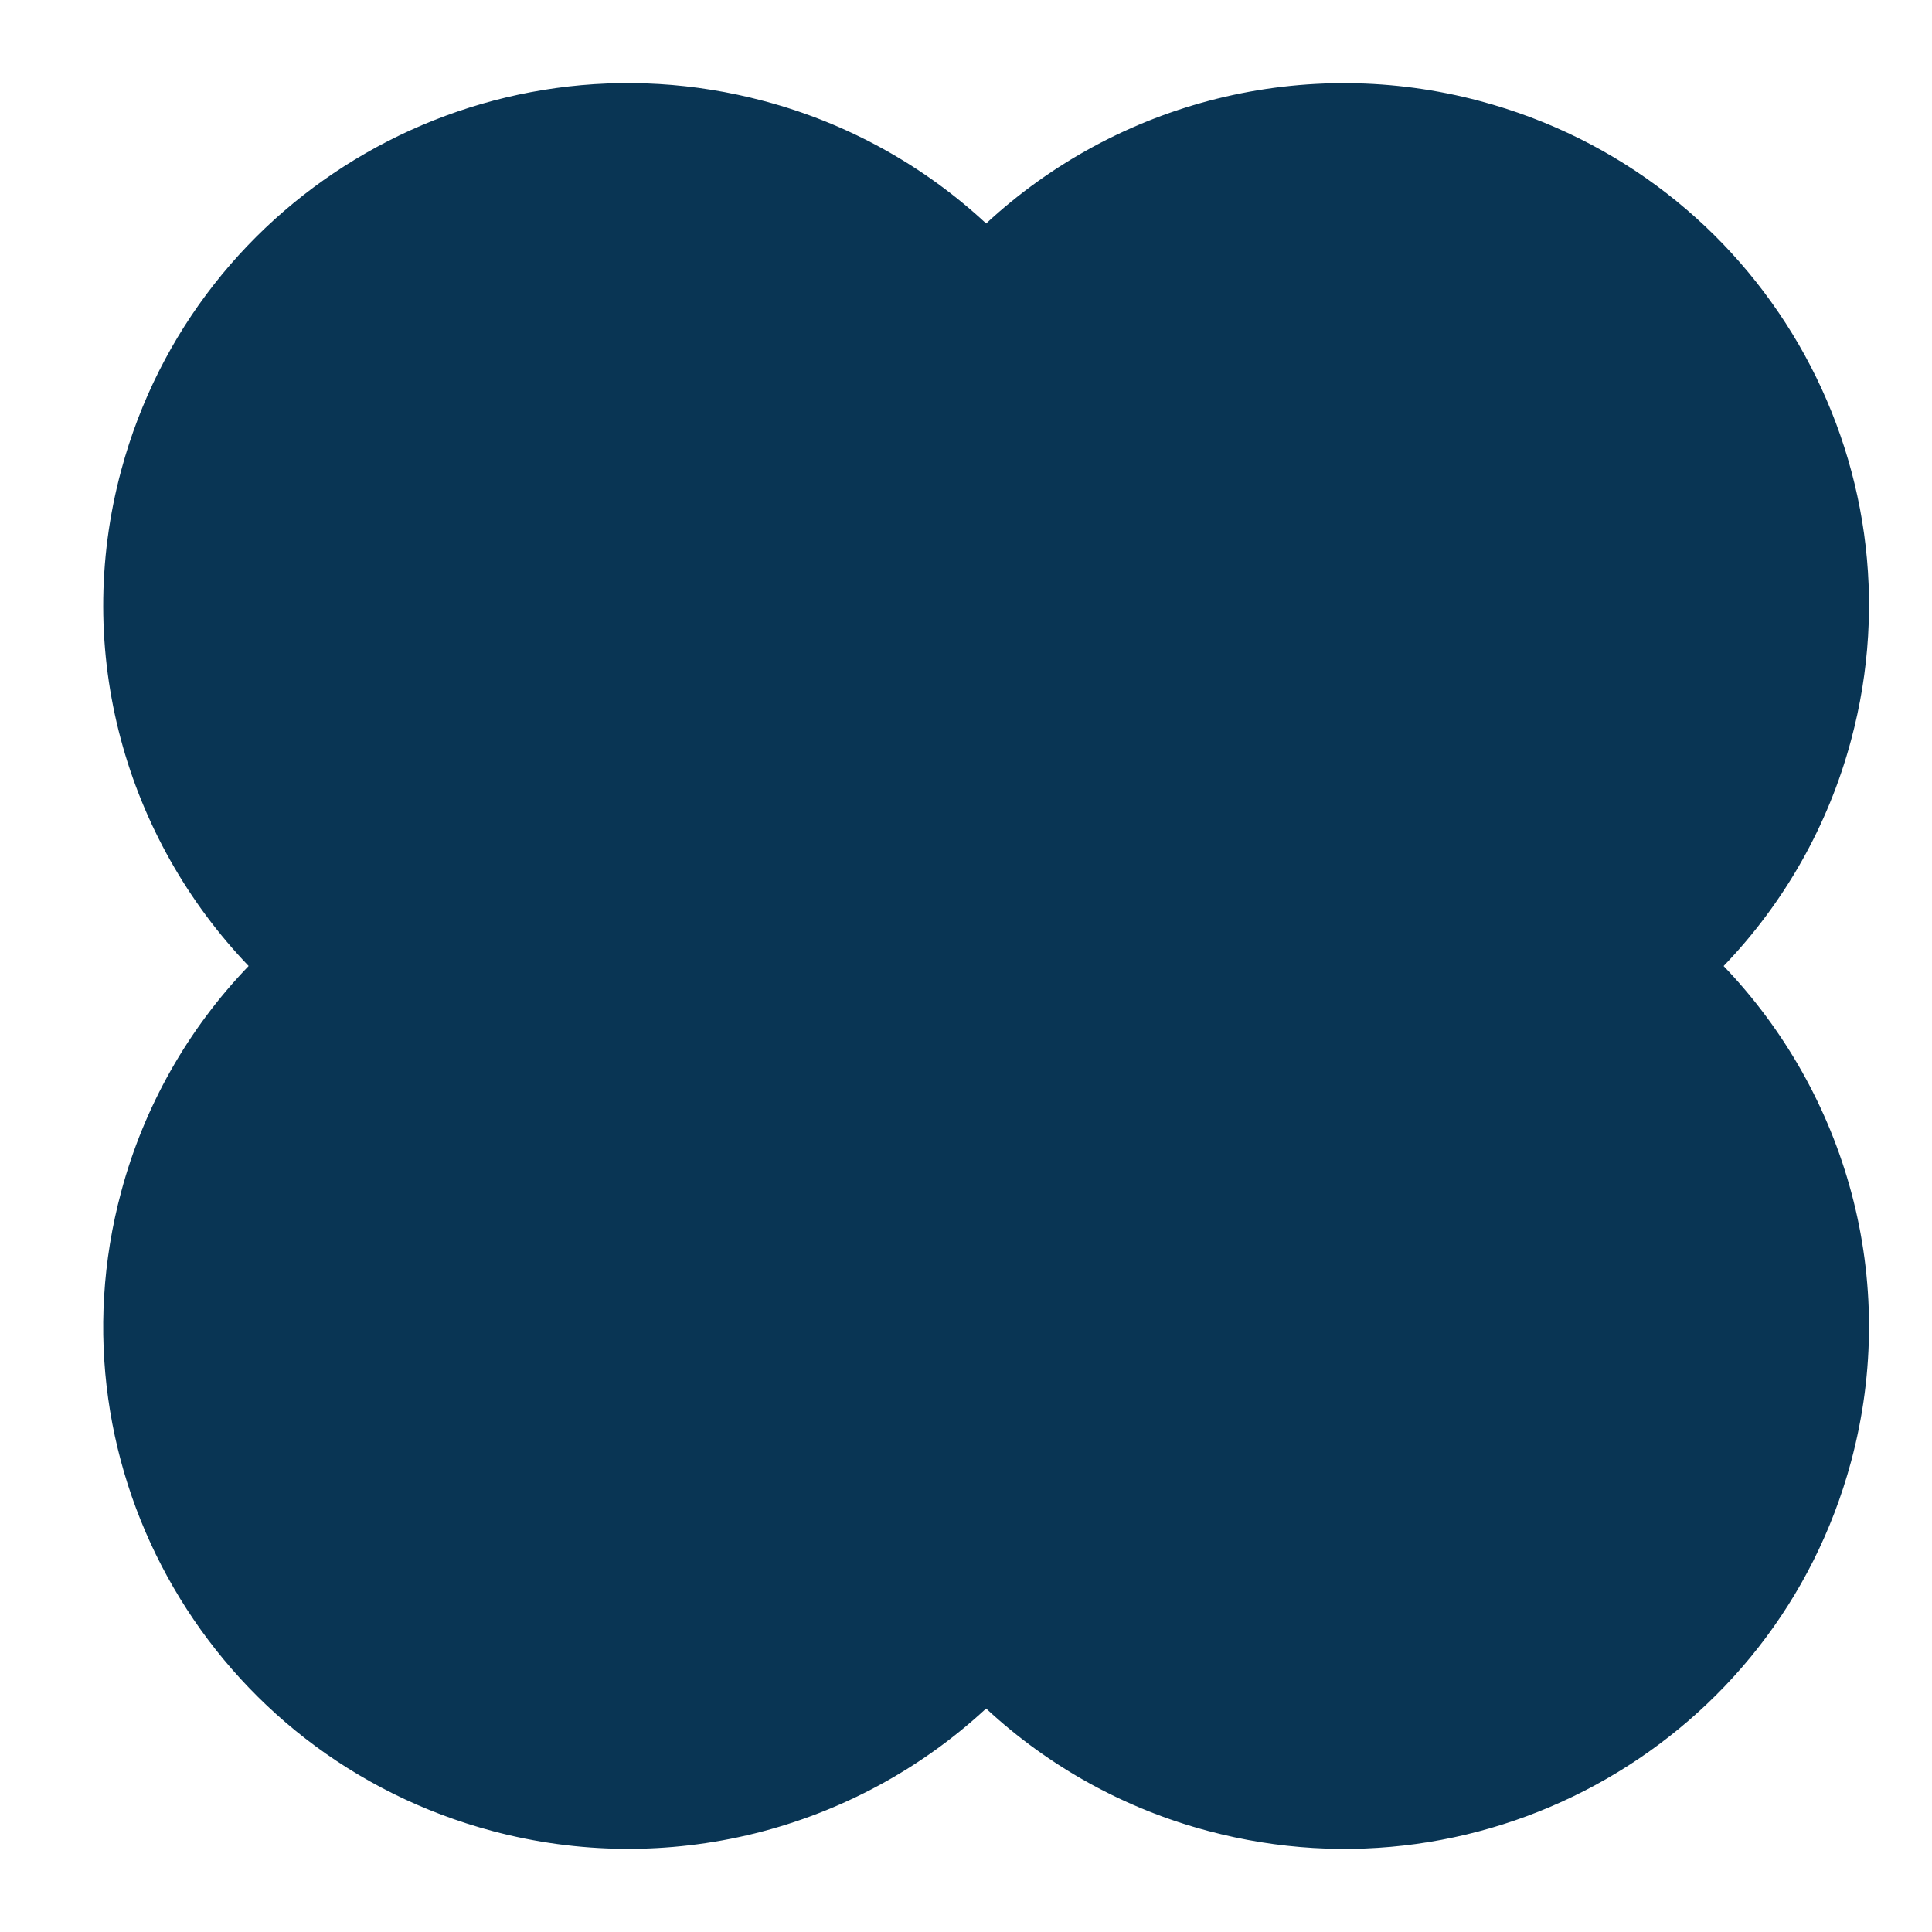<svg width="64" height="64" viewBox="0 0 64 64" fill="none" xmlns="http://www.w3.org/2000/svg" xmlns:xlink="http://www.w3.org/1999/xlink">
	<desc>
			Created with Pixso.
	</desc>
	<defs>
		<clipPath id="clip1_7165">
			<rect id="Frame" width="64" height="64" fill="white" fill-opacity="0"/>
		</clipPath>
	</defs>
	<rect id="Frame" width="64" height="64" fill="#FFFFFF" fill-opacity="0"/>
	<g clip-path="url(#clip1_7165)">
		<path id="Vector" d="M25.306 3.346C16.032 0.874 6.5 6.35 4.016 15.576C2.387 21.621 4.19 27.777 8.236 32C6.22 34.094 4.768 36.665 4.016 39.473C1.53 48.7 7.034 58.182 16.308 60.654C19.155 61.416 22.149 61.442 25.01 60.733C27.87 60.023 30.505 58.601 32.666 56.597C34.749 58.533 37.277 59.926 40.026 60.654C49.3 63.126 58.832 57.651 61.317 48.425C62.945 42.379 61.143 36.222 57.097 32.001C59.113 29.906 60.565 27.335 61.317 24.527C63.802 15.301 58.298 5.819 49.025 3.347C46.178 2.585 43.184 2.558 40.323 3.267C37.463 3.977 34.829 5.399 32.667 7.403C30.583 5.467 28.055 4.074 25.306 3.346Z" fill="#093554" fill-opacity="1" fill-rule="nonzero"/>
	</g>
</svg>
